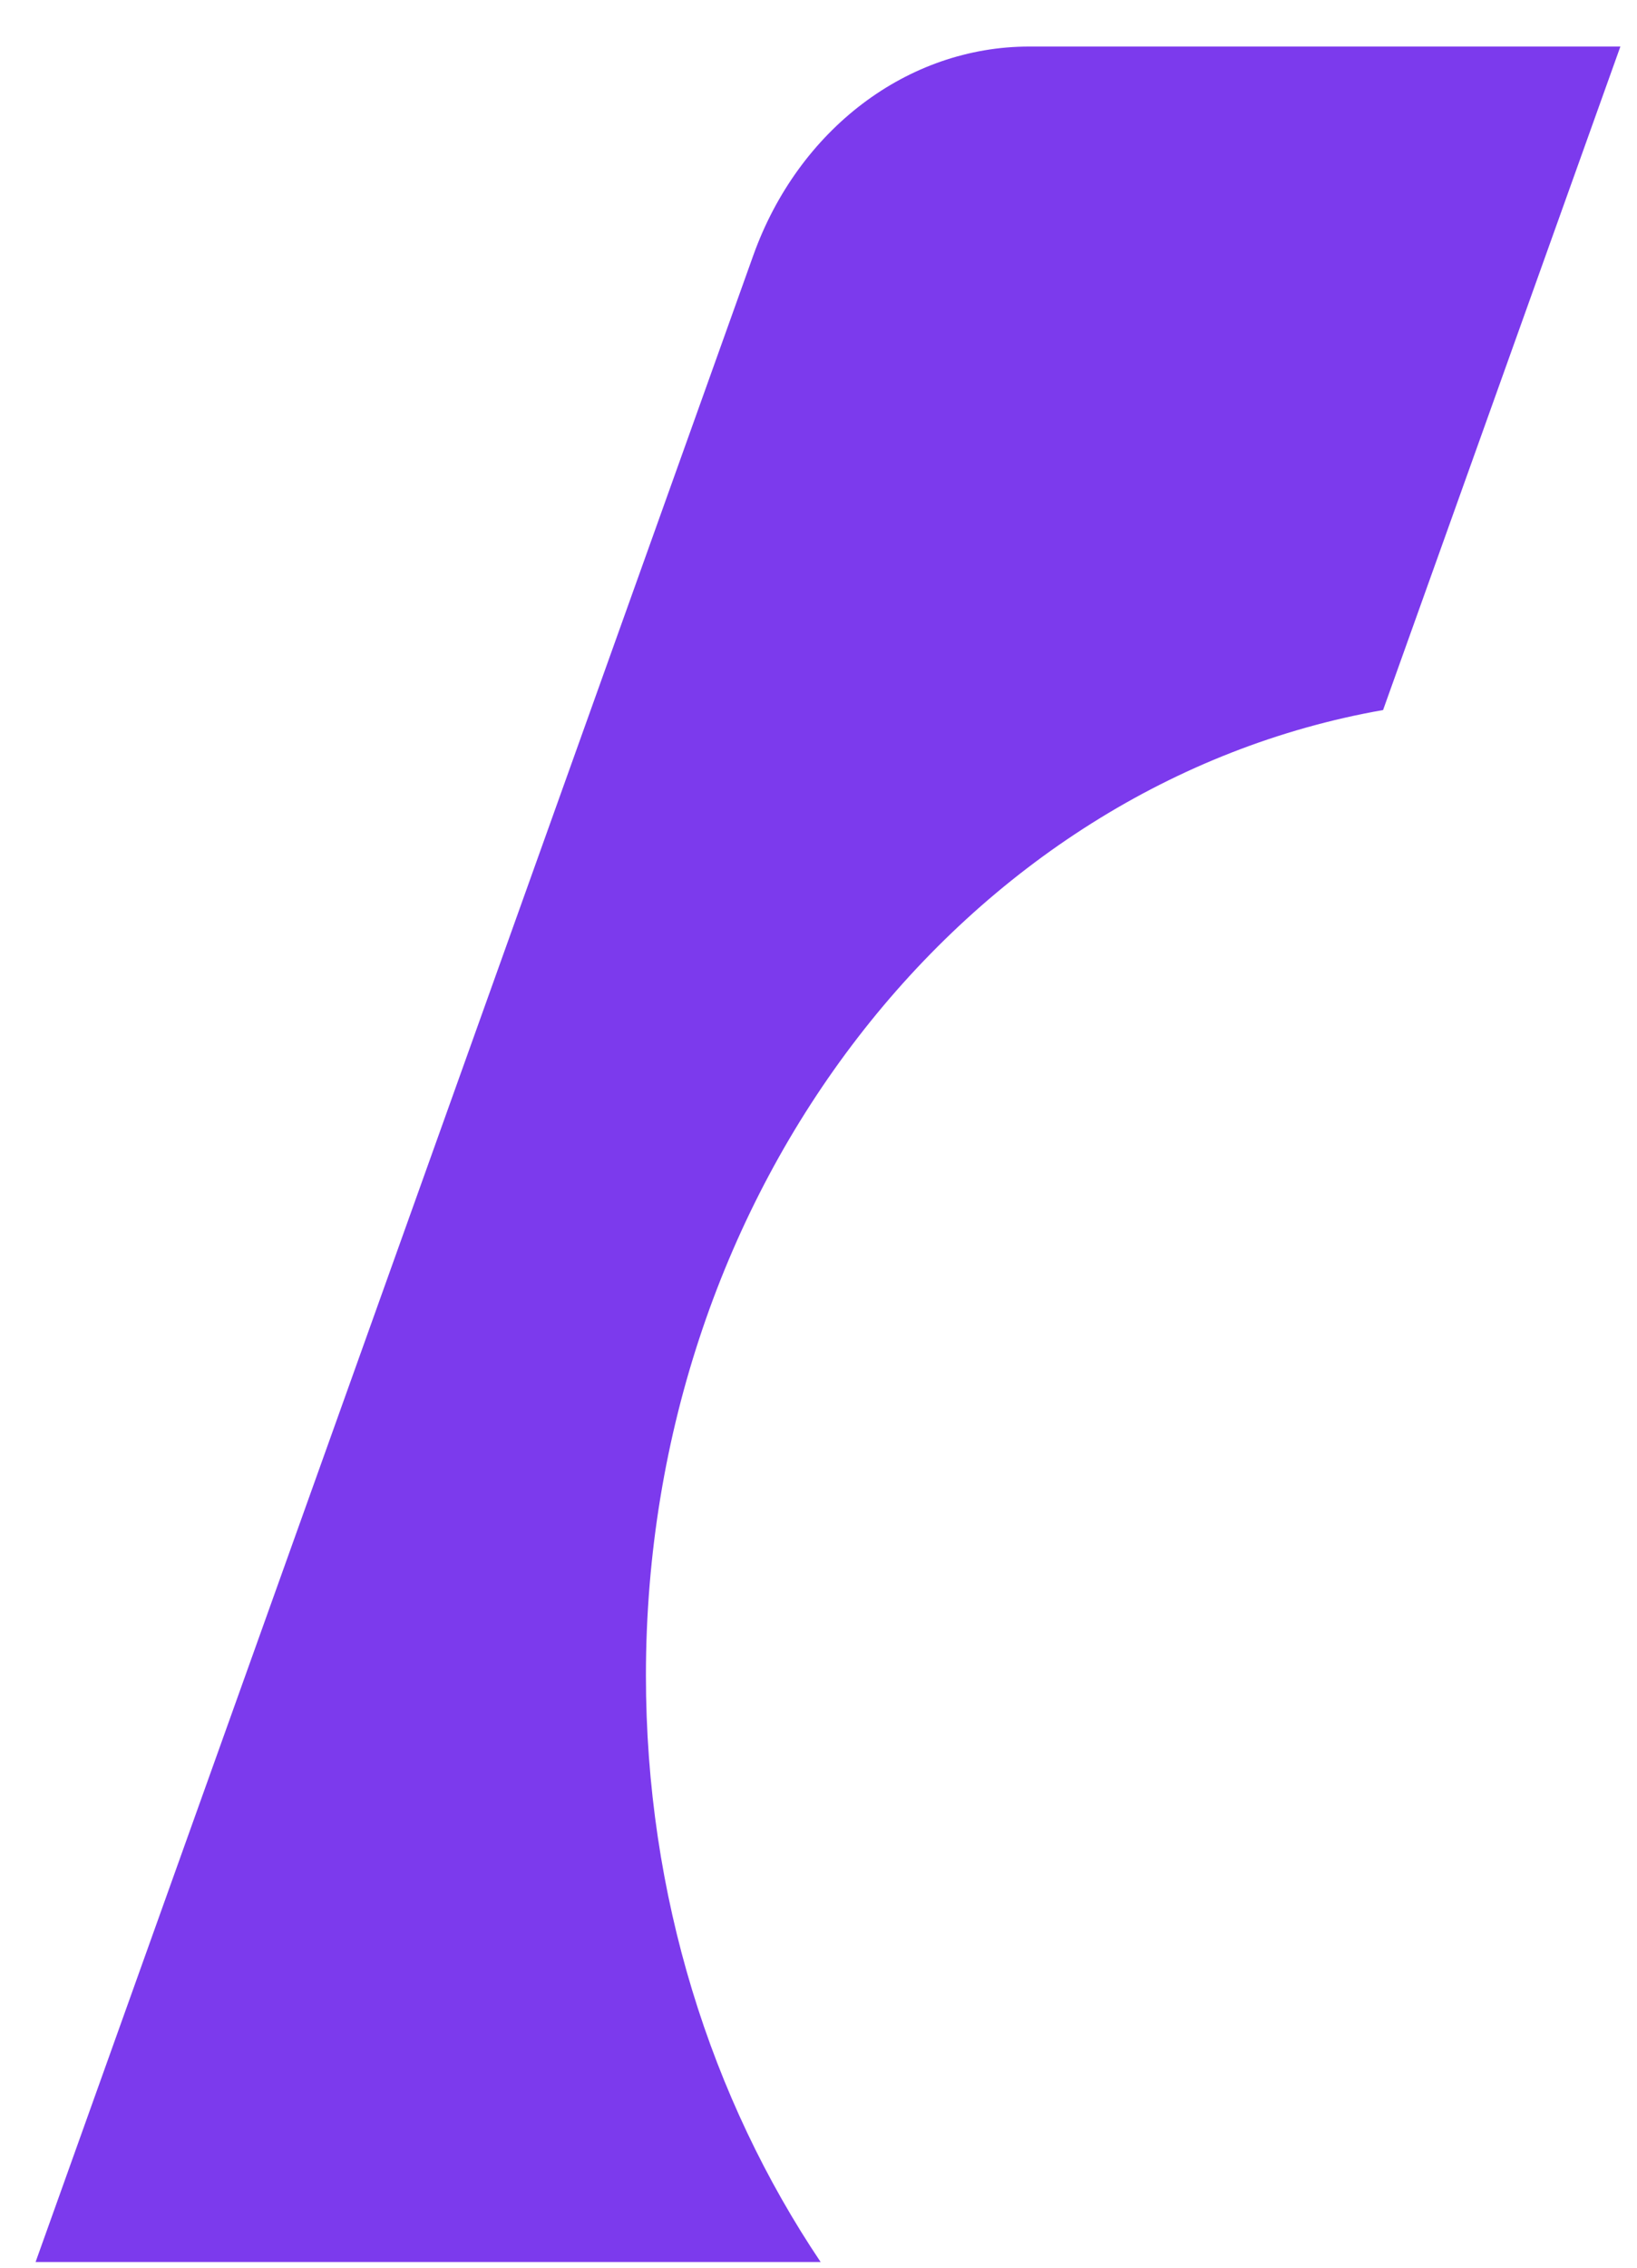 <svg width="26" height="36" viewBox="0 0 26 36" fill="none" xmlns="http://www.w3.org/2000/svg">
<path d="M16.346 0.739H25.736L21.967 11.272C15.333 12.438 10.259 18.857 10.259 26.6C10.259 30.093 11.291 33.316 13.034 35.91H0.565L11.964 4.055C12.681 2.052 14.416 0.739 16.346 0.739Z" fill="#7C3AED"/>
</svg>
